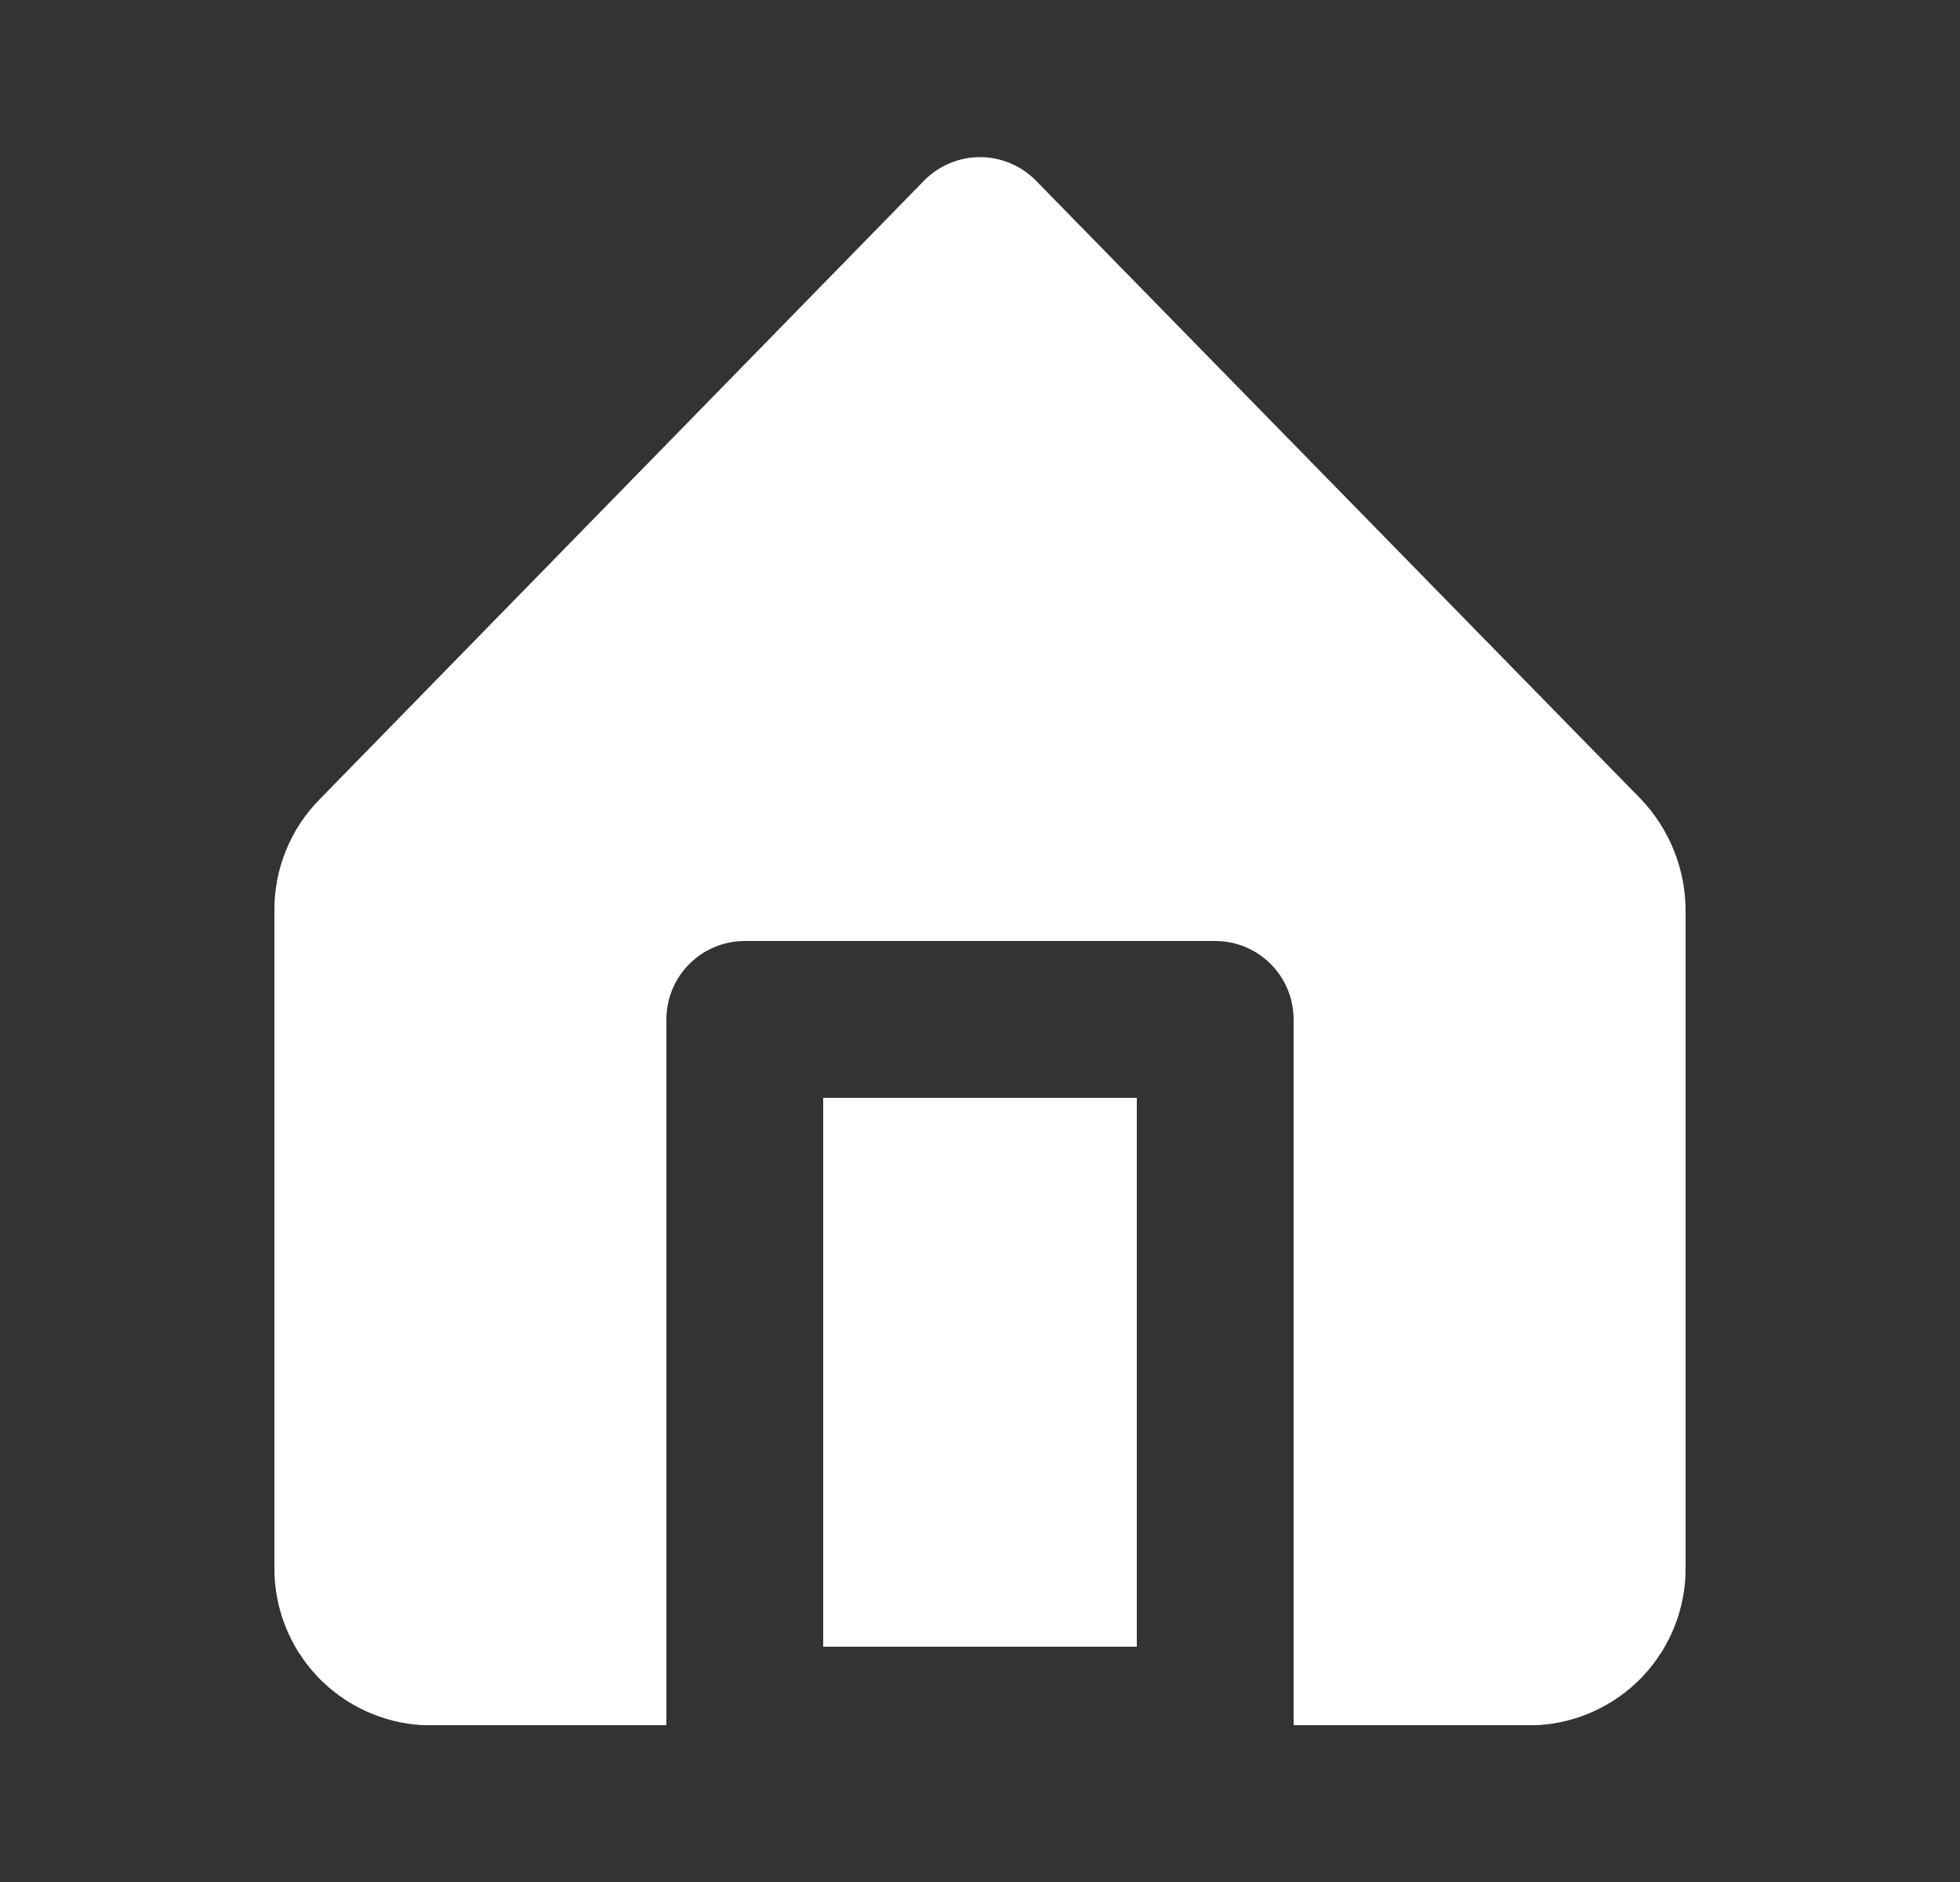 <svg width="25" height="24" viewBox="0 0 25 24" fill="none" xmlns="http://www.w3.org/2000/svg">
<rect x="0" y="0" width="25" height="24" fill="#333333" stroke="none"/>
<path d="M14.5 14H10.5V21H14.5V14Z" fill="white"/>
<path d="M20.92 10.18L13.21 2.3C13.117 2.206 13.006 2.132 12.885 2.081C12.763 2.03 12.632 2.004 12.5 2.004C12.368 2.004 12.237 2.03 12.115 2.081C11.994 2.132 11.883 2.206 11.79 2.3L4.08 10.19C3.893 10.378 3.746 10.601 3.647 10.847C3.547 11.092 3.497 11.355 3.5 11.62V20C3.499 20.512 3.695 21.005 4.046 21.377C4.398 21.749 4.879 21.972 5.39 22H8.5V13C8.5 12.735 8.605 12.48 8.793 12.293C8.98 12.105 9.235 12 9.5 12H15.5C15.765 12 16.02 12.105 16.207 12.293C16.395 12.48 16.5 12.735 16.5 13V22H19.61C20.121 21.972 20.602 21.749 20.954 21.377C21.305 21.005 21.501 20.512 21.5 20V11.62C21.501 11.083 21.293 10.567 20.92 10.18Z" fill="white"/>
</svg>
